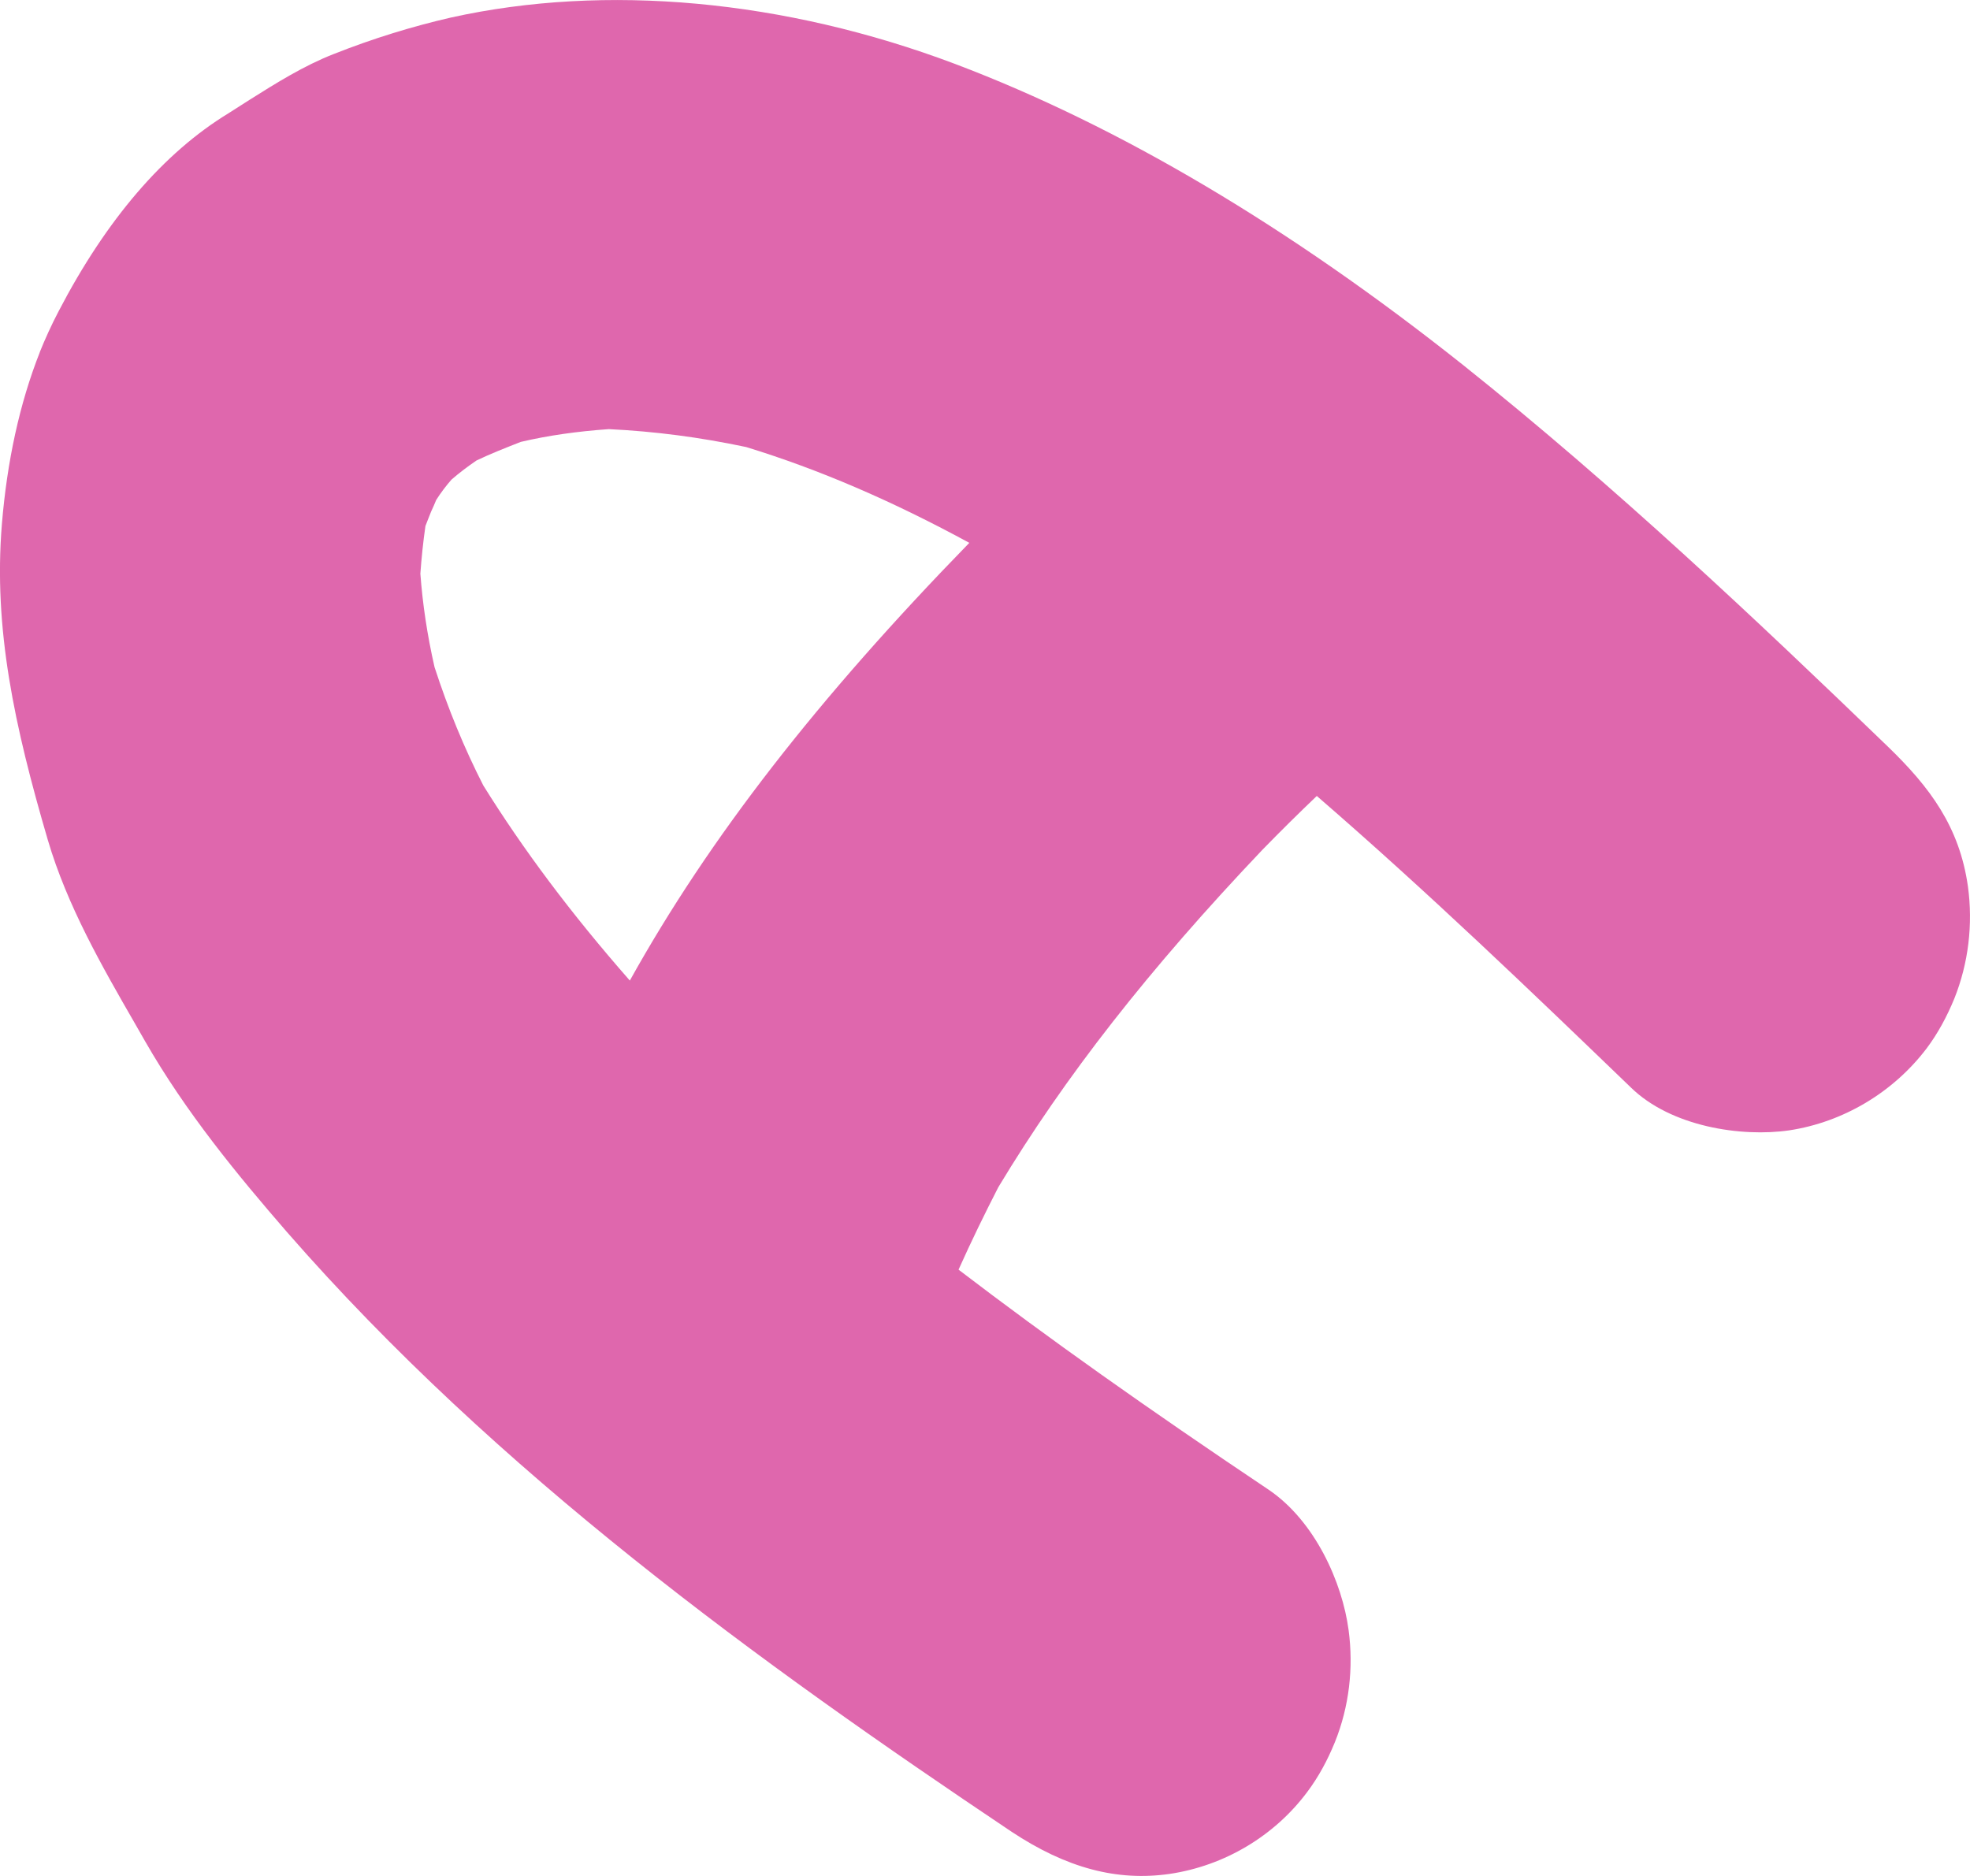 <svg width="21" height="20" viewBox="0 0 21 20" fill="none" xmlns="http://www.w3.org/2000/svg">
<path d="M0.42 3.764C0.48 3.615 0.547 3.467 0.625 3.318C1.134 2.34 1.745 1.629 2.435 1.208L2.659 1.065C2.943 0.886 3.24 0.7 3.555 0.577C3.978 0.409 4.402 0.28 4.807 0.187C6.454 -0.178 8.36 -0.005 10.182 0.682C11.931 1.344 13.746 2.421 15.592 3.888C17.214 5.181 18.727 6.611 20.125 7.96C20.573 8.393 20.888 8.814 20.978 9.451C21.033 9.854 20.984 10.268 20.833 10.646C20.754 10.838 20.658 11.017 20.537 11.178C20.18 11.648 19.647 11.964 19.072 12.051C18.564 12.125 17.813 12.013 17.384 11.593C16.337 10.584 15.217 9.507 14.037 8.486C13.843 8.671 13.649 8.863 13.456 9.061C12.245 10.336 11.35 11.481 10.642 12.657C10.496 12.942 10.357 13.226 10.218 13.536C11.174 14.266 12.221 15.009 13.522 15.881C14.018 16.216 14.309 16.872 14.376 17.379C14.43 17.781 14.382 18.196 14.23 18.573C14.152 18.765 14.055 18.945 13.934 19.106C13.583 19.576 13.05 19.892 12.469 19.978C11.906 20.059 11.368 19.916 10.781 19.527C8.094 17.726 5.298 15.702 3.058 13.134C2.532 12.527 1.981 11.859 1.545 11.098L1.442 10.918C1.085 10.299 0.716 9.655 0.51 8.956C0.153 7.737 -0.071 6.703 0.02 5.589C0.075 4.921 0.208 4.302 0.426 3.751M10.345 5.794C9.504 5.336 8.723 5.002 7.954 4.766C7.458 4.661 6.98 4.599 6.49 4.575C6.151 4.599 5.842 4.643 5.552 4.711C5.394 4.773 5.237 4.834 5.08 4.909C4.989 4.971 4.898 5.039 4.813 5.113C4.753 5.181 4.698 5.255 4.65 5.33C4.632 5.373 4.614 5.416 4.596 5.453C4.577 5.503 4.553 5.559 4.535 5.608C4.511 5.775 4.493 5.948 4.481 6.116C4.505 6.437 4.553 6.765 4.632 7.112C4.777 7.558 4.947 7.972 5.152 8.374C5.576 9.055 6.084 9.736 6.714 10.454C7.561 8.931 8.717 7.446 10.339 5.781" fill="#DF67AD"/>
</svg>
